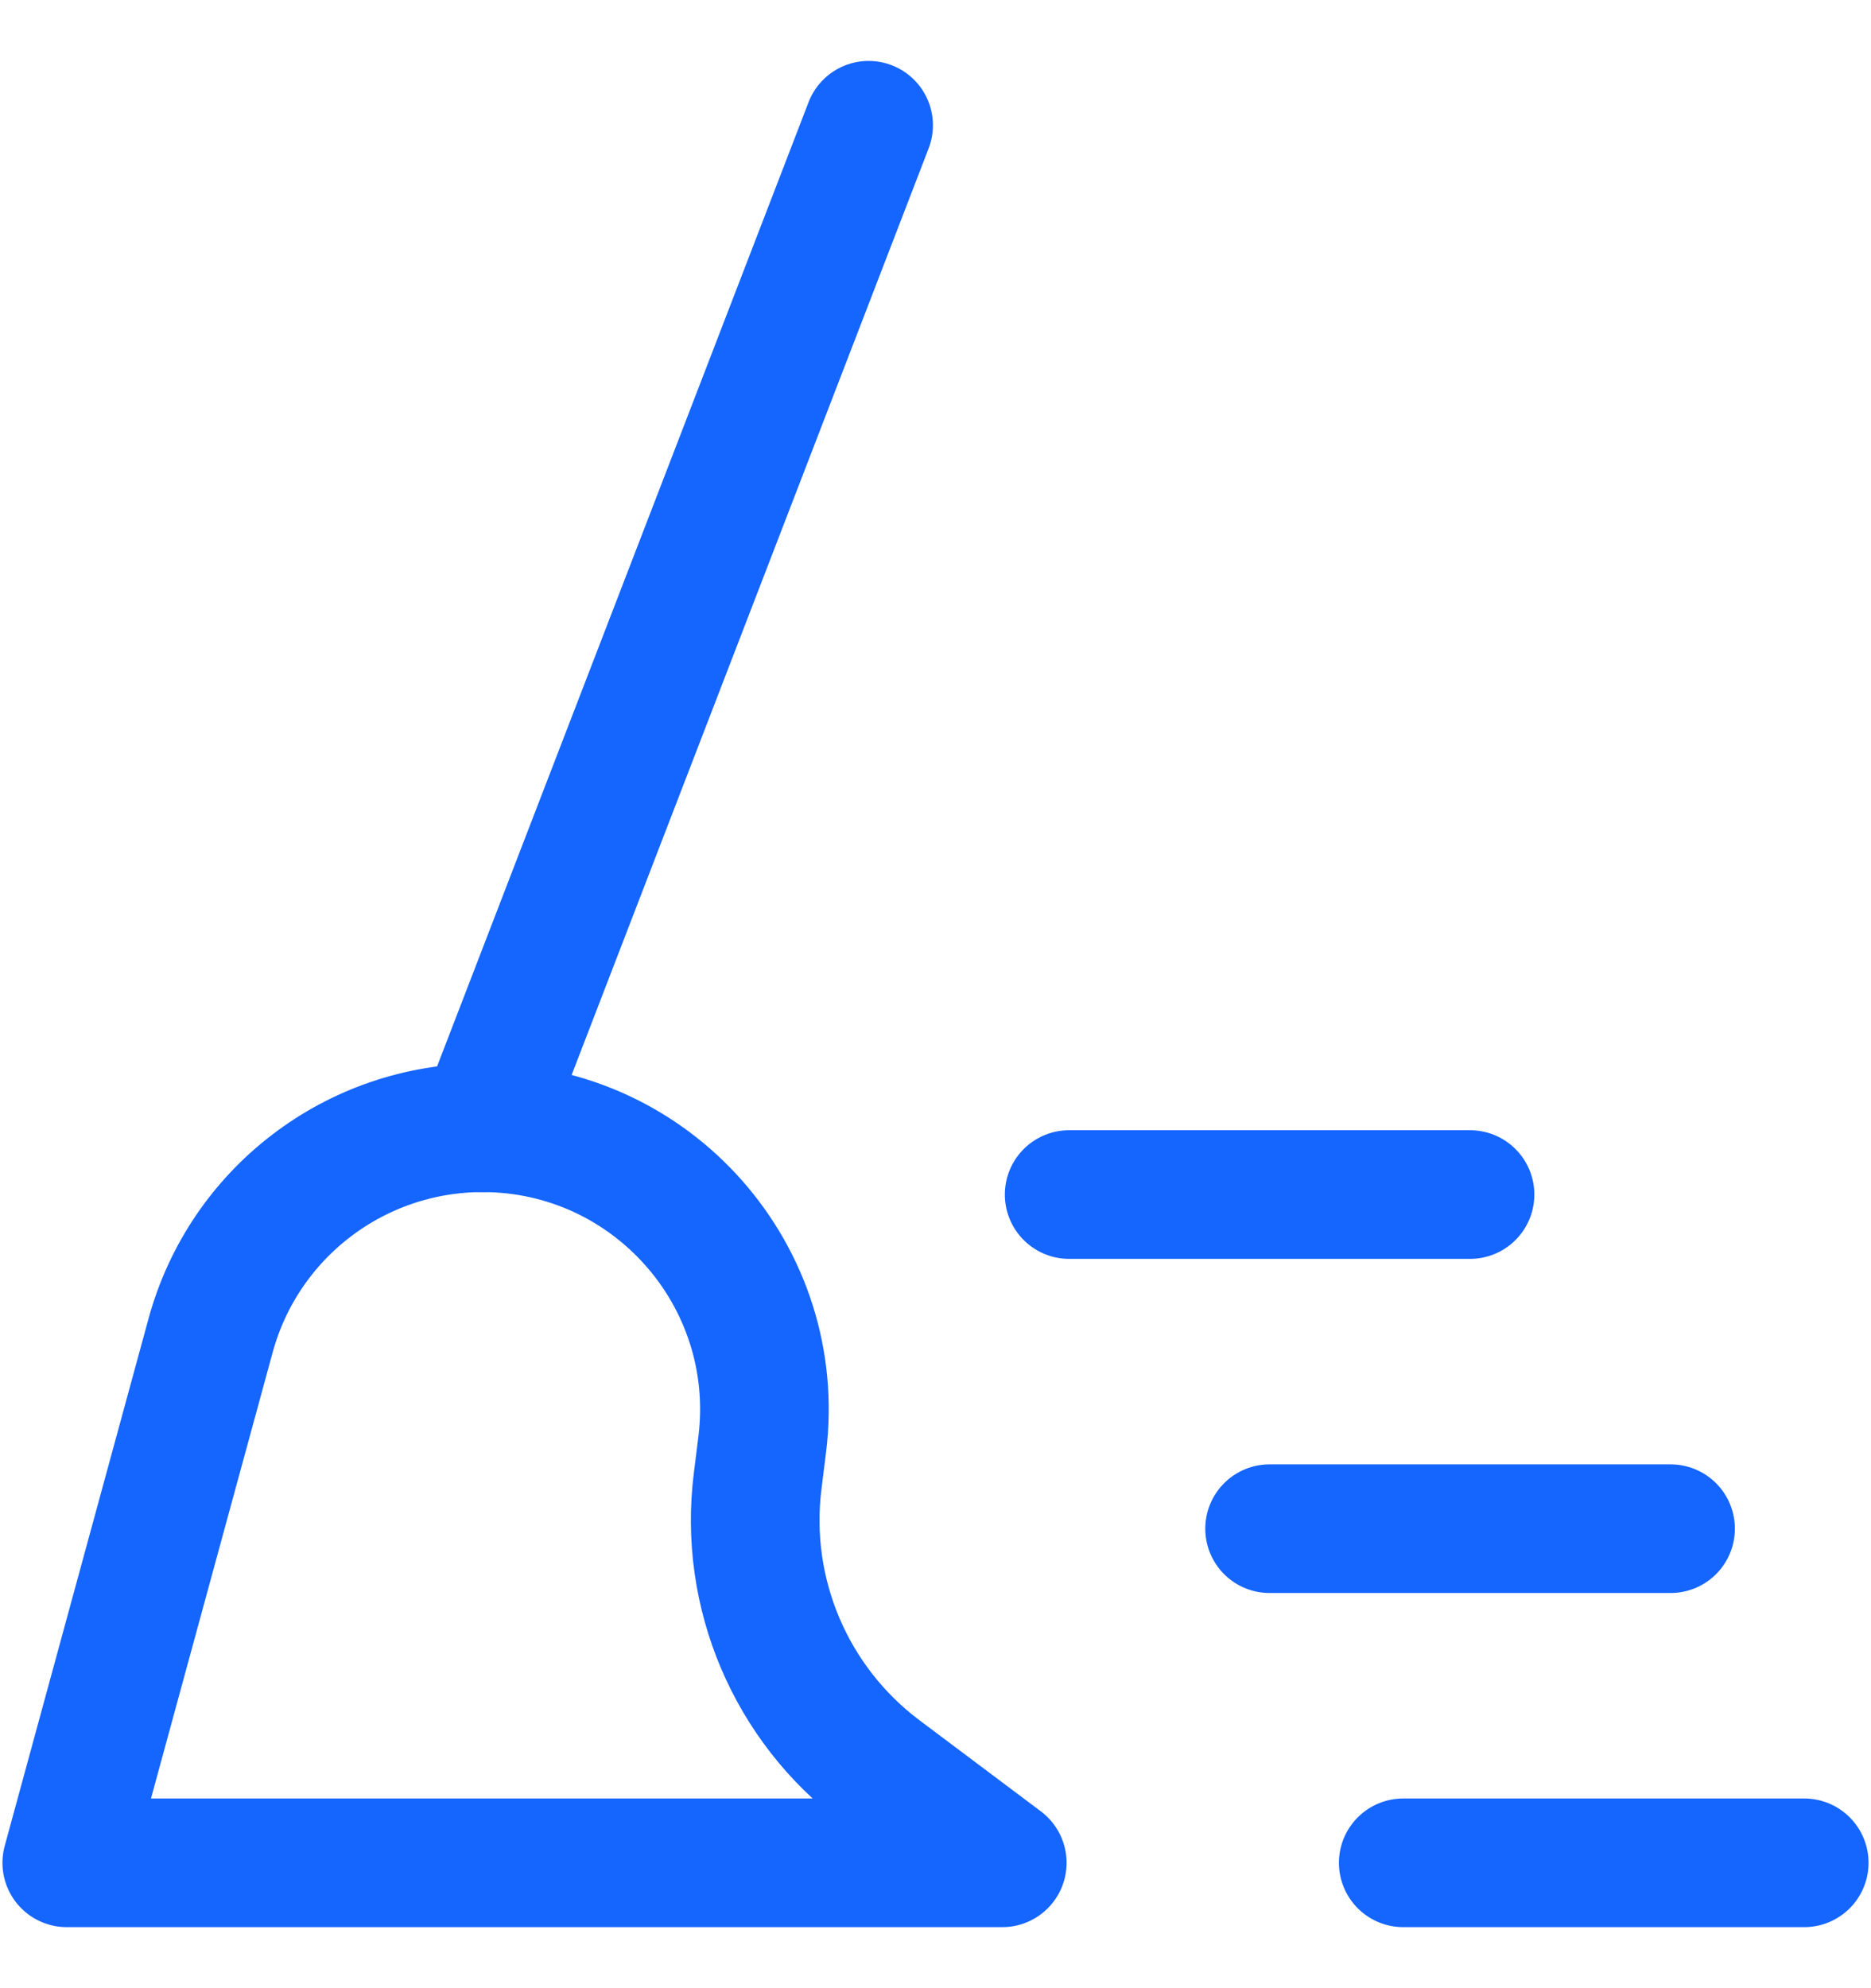 <svg width="16" height="17" viewBox="0 0 16 17" fill="none" xmlns="http://www.w3.org/2000/svg">
<g clip-path="url(#clip0_15474_1928)">
<path d="M1.801 11.419C2.087 10.37 3.04 9.643 4.127 9.643C5.576 9.643 6.698 10.913 6.518 12.352L6.479 12.665C6.359 13.623 6.762 14.571 7.534 15.15L8.571 15.928H0.571L1.801 11.419Z" stroke="#1565FF" stroke-width="1.1" stroke-linecap="round" stroke-linejoin="round"/>
<path d="M4.125 9.643L7.428 1.071" stroke="#1565FF" stroke-width="1.1" stroke-linecap="round" stroke-linejoin="round"/>
<path d="M12 15.928H15.429" stroke="#1565FF" stroke-width="1.1" stroke-linecap="round" stroke-linejoin="round"/>
<path d="M10.857 13.071H14.286" stroke="#1565FF" stroke-width="1.1" stroke-linecap="round" stroke-linejoin="round"/>
<path d="M9.143 10.214H12.571" stroke="#1565FF" stroke-width="1.1" stroke-linecap="round" stroke-linejoin="round"/>
</g>
<defs>
<clipPath id="clip0_15474_1928">
<rect width="16" height="16" fill="white" transform="translate(0 0.5)"/>
</clipPath>
</defs>
</svg>
